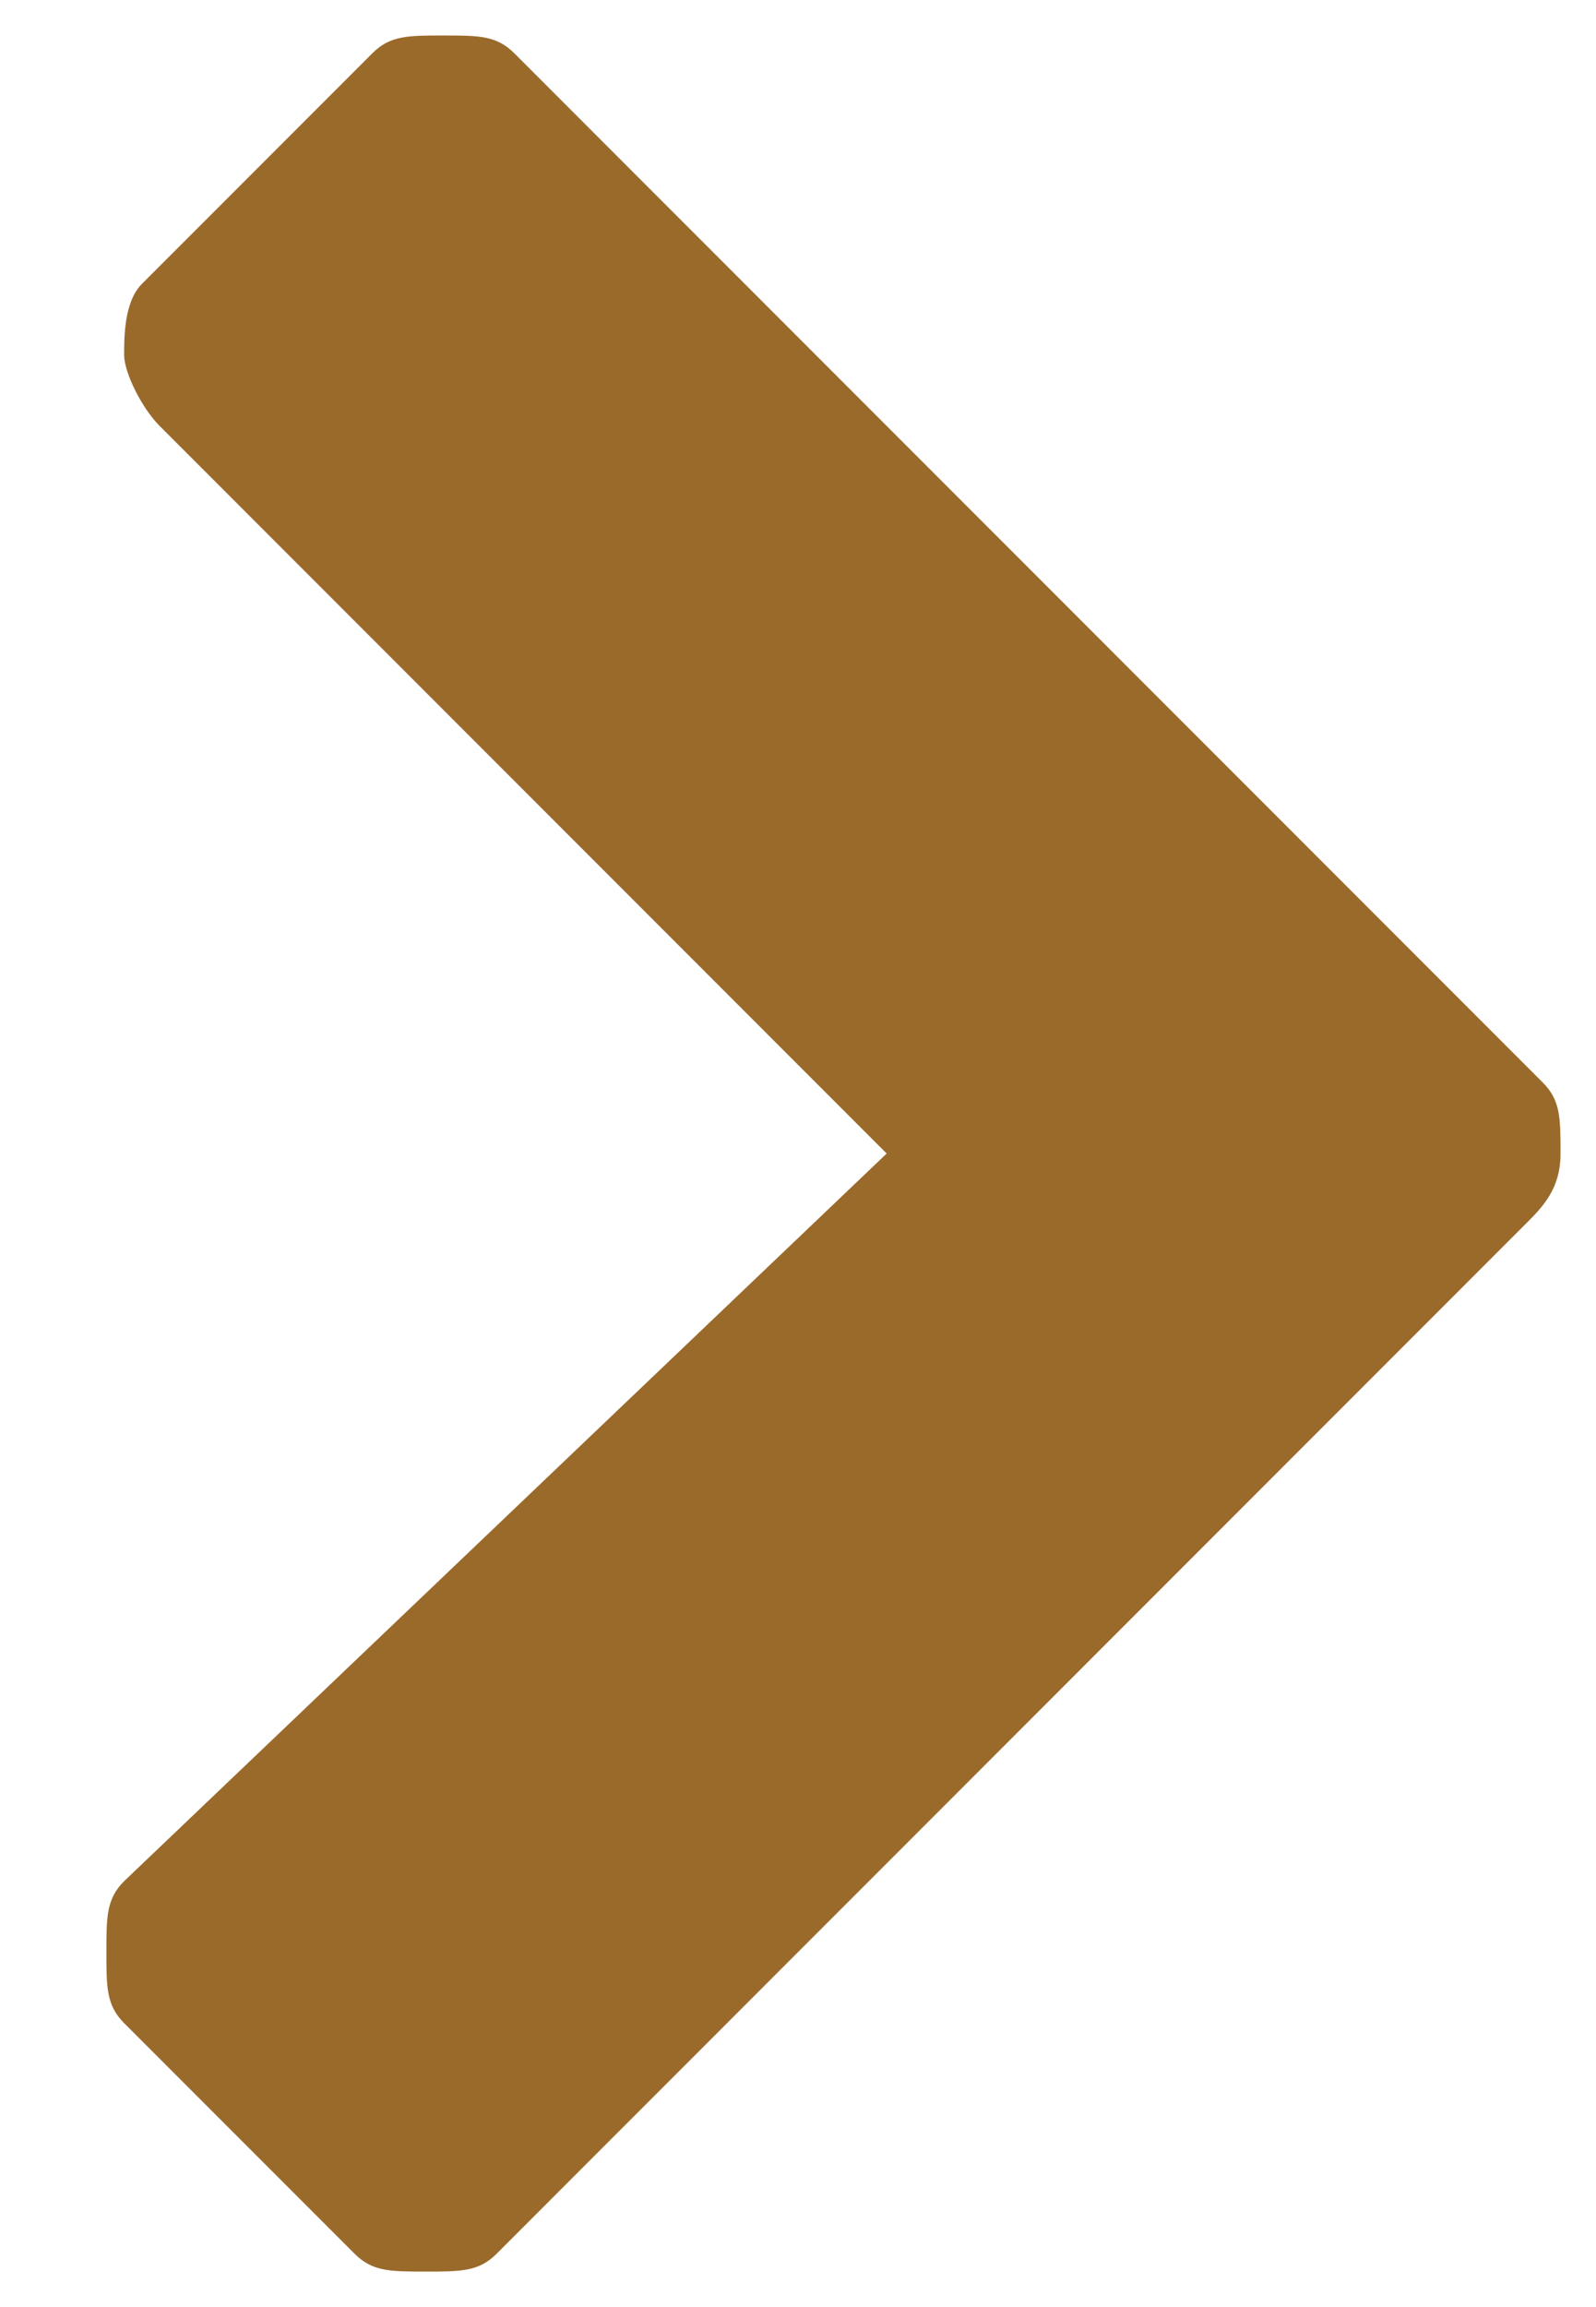 <?xml version="1.0" encoding="utf-8"?>
<!-- Generator: Adobe Illustrator 22.1.0, SVG Export Plug-In . SVG Version: 6.00 Build 0)  -->
<svg version="1.1" id="Layer_1" xmlns="http://www.w3.org/2000/svg" xmlns:xlink="http://www.w3.org/1999/xlink" x="0px" y="0px"
	 viewBox="0 0 9 13" style="enable-background:new 0 0 9 13;" xml:space="preserve">
<style type="text/css">
	.st0{fill:#9A6A2B;}
</style>
<path id="chevron-right---FontAwesome" class="st0" d="M8.6,6.9l-5.8,5.8c-0.1,0.1-0.2,0.1-0.4,0.1s-0.3,0-0.4-0.1l-1.3-1.3
	c-0.1-0.1-0.1-0.2-0.1-0.4s0-0.3,0.1-0.4L5,6.5L0.9,2.4C0.8,2.3,0.7,2.1,0.7,2s0-0.3,0.1-0.4l1.3-1.3c0.1-0.1,0.2-0.1,0.4-0.1
	s0.3,0,0.4,0.1l5.8,5.8c0.1,0.1,0.1,0.2,0.1,0.4S8.7,6.8,8.6,6.9z"/>
</svg>
